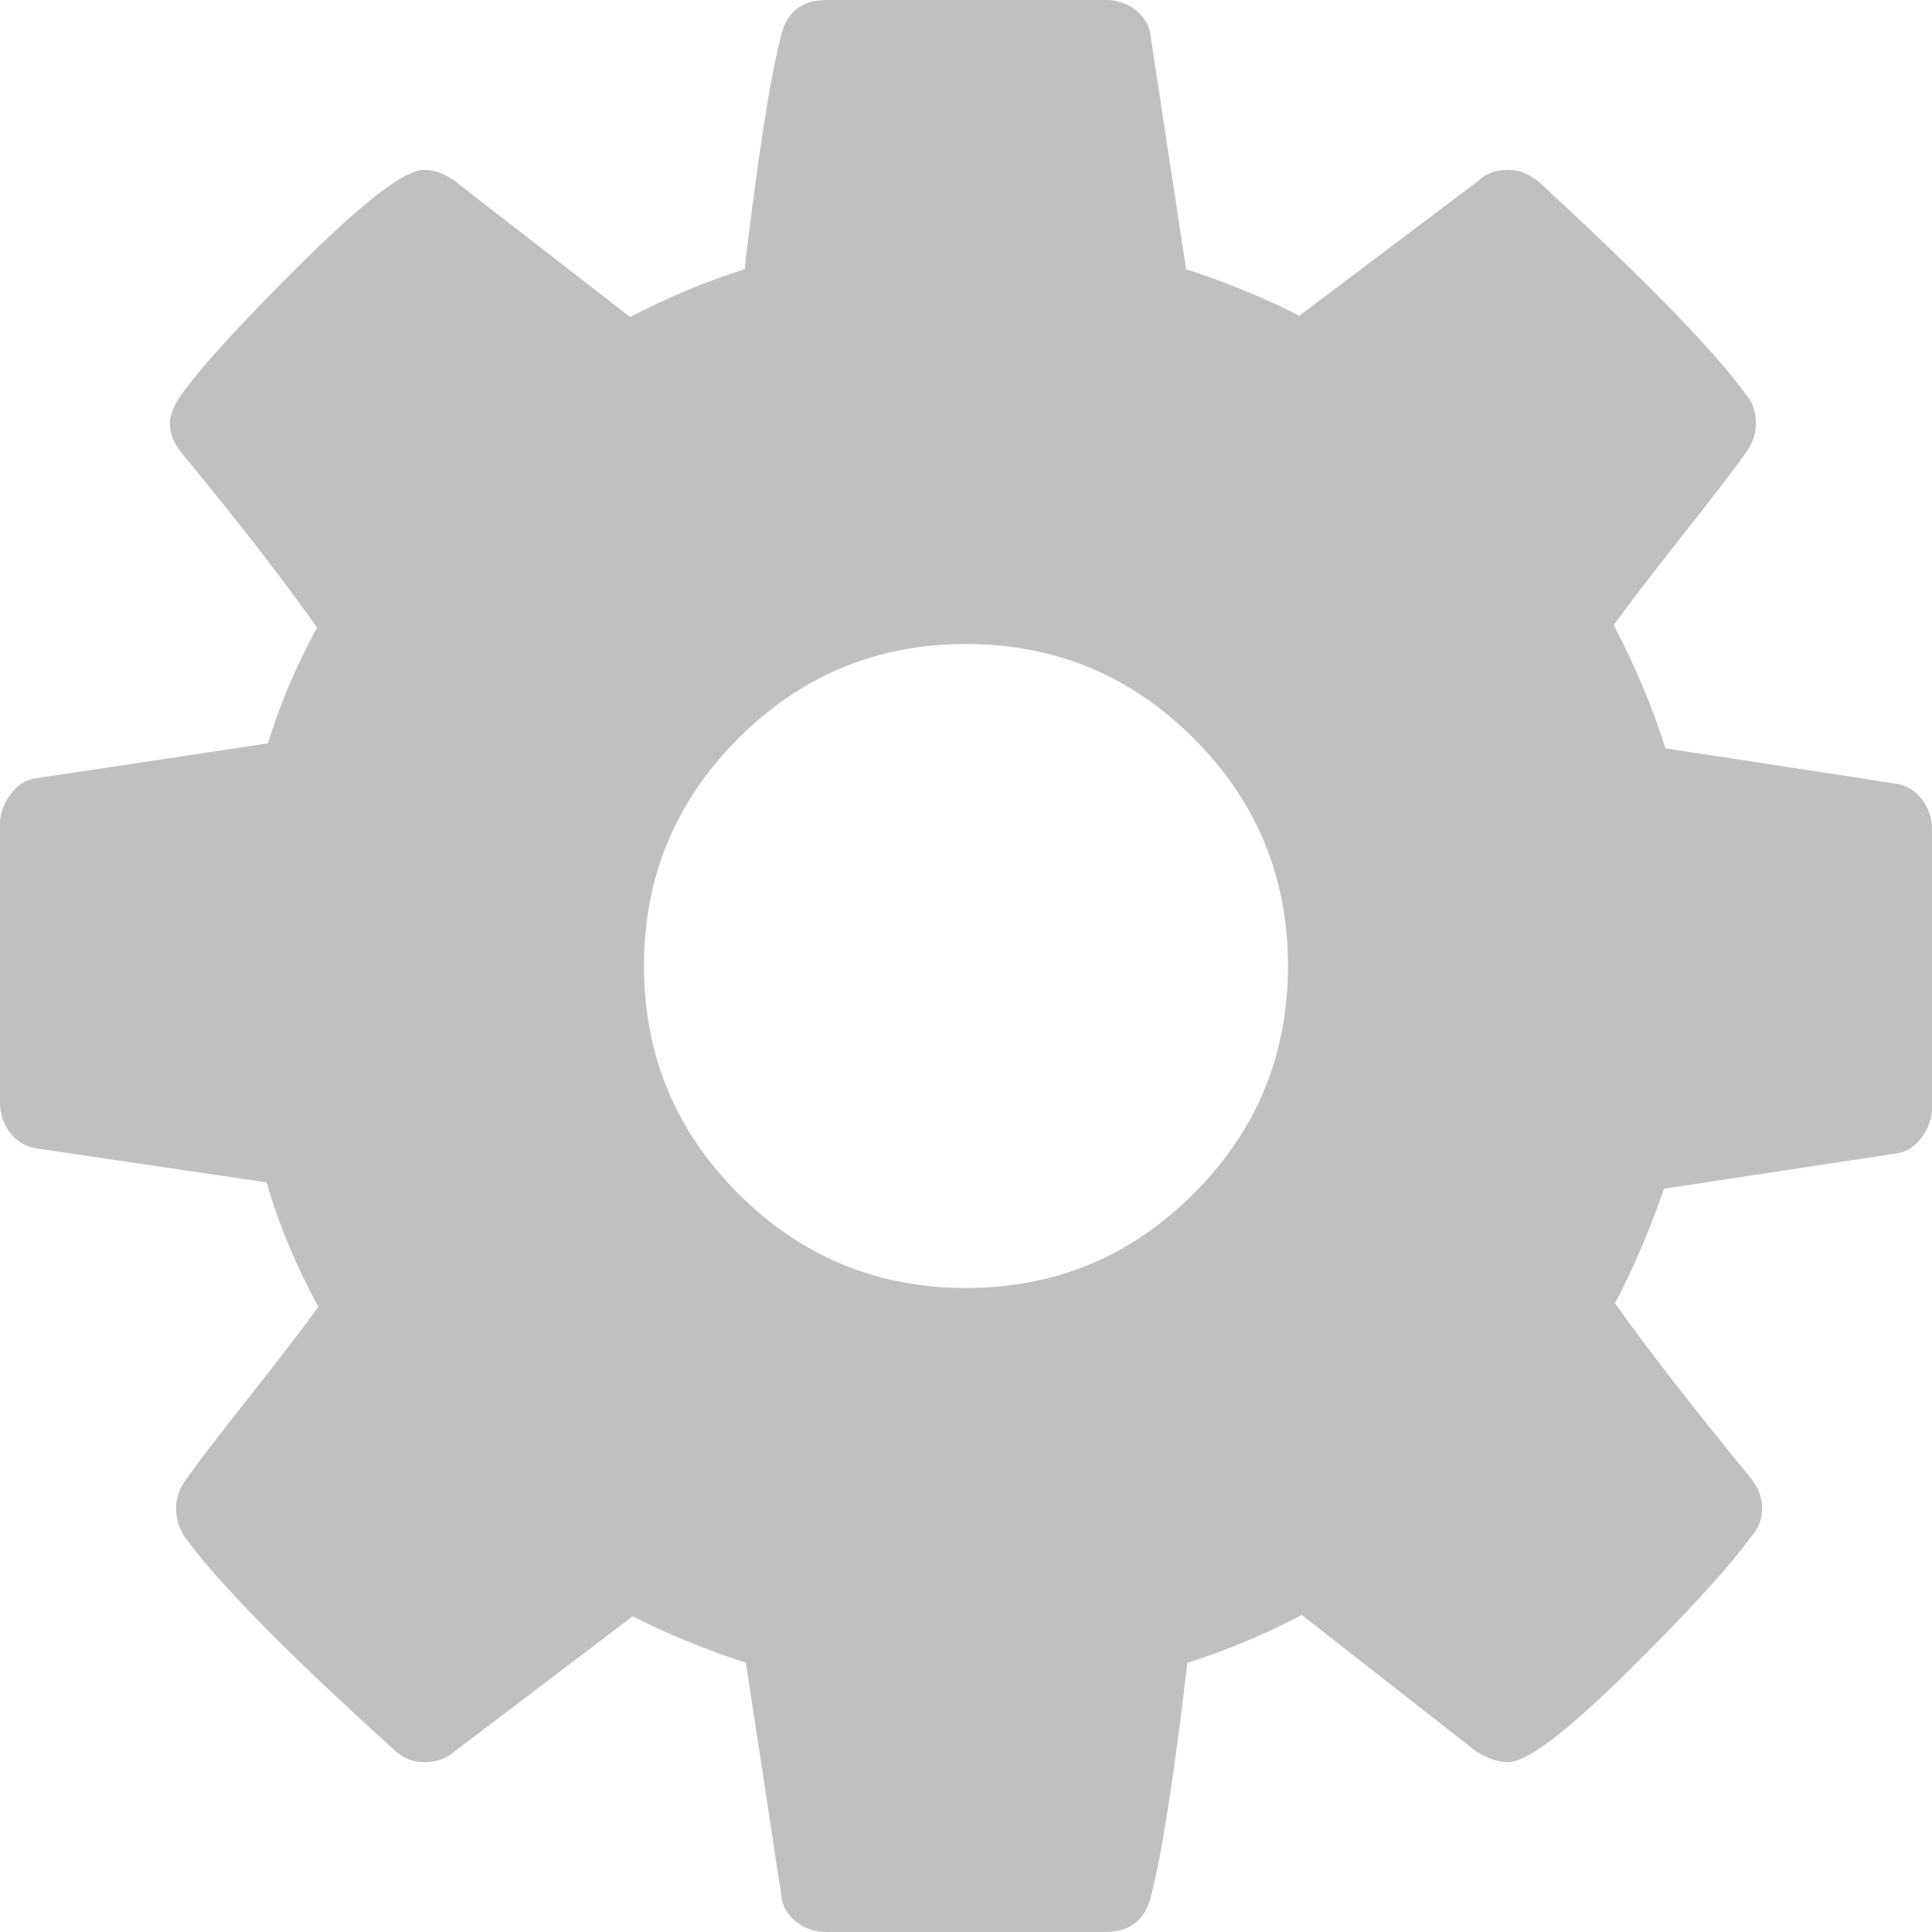 <?xml version="1.0" encoding="UTF-8" standalone="no"?>
<svg width="12px" height="12px" viewBox="0 0 12 12" version="1.1" xmlns="http://www.w3.org/2000/svg" xmlns:xlink="http://www.w3.org/1999/xlink" xmlns:sketch="http://www.bohemiancoding.com/sketch/ns">
    <!-- Generator: Sketch 3.3.3 (12081) - http://www.bohemiancoding.com/sketch -->
    <title>settings</title>
    <desc>Created with Sketch.</desc>
    <defs></defs>
    <g stroke="none" stroke-width="1" fill="none" fill-rule="evenodd">
        <g id="Map_Layer_settings_b" sketch:type="MSArtboardGroup" transform="translate(-383, -294)" fill="#C0C0C0">
            <path d="M391,300 C391,299.448 390.805,298.977 390.414,298.586 C390.023,298.195 389.552,298 389,298 C388.448,298 387.977,298.195 387.586,298.586 C387.195,298.977 387,299.448 387,300 C387,300.552 387.195,301.023 387.586,301.414 C387.977,301.805 388.448,302 389,302 C389.552,302 390.023,301.805 390.414,301.414 C390.805,301.023 391,300.552 391,300 L391,300 Z M395,299.148 L395,300.883 C395,300.945 394.979,301.005 394.938,301.062 C394.896,301.12 394.844,301.154 394.781,301.164 L393.336,301.383 C393.237,301.664 393.135,301.901 393.031,302.094 C393.214,302.354 393.492,302.714 393.867,303.172 C393.919,303.234 393.945,303.299 393.945,303.367 C393.945,303.435 393.922,303.495 393.875,303.547 C393.734,303.74 393.477,304.021 393.102,304.391 C392.727,304.76 392.482,304.945 392.367,304.945 C392.305,304.945 392.237,304.922 392.164,304.875 L391.086,304.031 C390.857,304.151 390.62,304.25 390.375,304.328 C390.292,305.036 390.216,305.521 390.148,305.781 C390.112,305.927 390.018,306 389.867,306 L388.133,306 C388.06,306 387.996,305.978 387.941,305.934 C387.887,305.889 387.857,305.833 387.852,305.766 L387.633,304.328 C387.378,304.245 387.143,304.148 386.93,304.039 L385.828,304.875 C385.776,304.922 385.711,304.945 385.633,304.945 C385.56,304.945 385.495,304.917 385.438,304.859 C384.781,304.266 384.352,303.828 384.148,303.547 C384.112,303.495 384.094,303.435 384.094,303.367 C384.094,303.305 384.115,303.245 384.156,303.188 C384.234,303.078 384.367,302.905 384.555,302.668 C384.742,302.431 384.883,302.247 384.977,302.117 C384.836,301.857 384.729,301.599 384.656,301.344 L383.227,301.133 C383.159,301.122 383.104,301.09 383.062,301.035 C383.021,300.98 383,300.919 383,300.852 L383,299.117 C383,299.055 383.021,298.995 383.062,298.938 C383.104,298.88 383.154,298.846 383.211,298.836 L384.664,298.617 C384.737,298.378 384.839,298.138 384.969,297.898 C384.76,297.602 384.482,297.242 384.133,296.82 C384.081,296.758 384.055,296.695 384.055,296.633 C384.055,296.581 384.078,296.521 384.125,296.453 C384.26,296.266 384.517,295.986 384.895,295.613 C385.272,295.241 385.518,295.055 385.633,295.055 C385.701,295.055 385.768,295.081 385.836,295.133 L386.914,295.969 C387.143,295.849 387.38,295.75 387.625,295.672 C387.708,294.964 387.784,294.479 387.852,294.219 C387.888,294.073 387.982,294 388.133,294 L389.867,294 C389.94,294 390.004,294.022 390.059,294.066 C390.113,294.111 390.143,294.167 390.148,294.234 L390.367,295.672 C390.622,295.755 390.857,295.852 391.07,295.961 L392.18,295.125 C392.227,295.078 392.289,295.055 392.367,295.055 C392.435,295.055 392.5,295.081 392.562,295.133 C393.234,295.753 393.664,296.195 393.852,296.461 C393.888,296.503 393.906,296.56 393.906,296.633 C393.906,296.695 393.885,296.755 393.844,296.812 C393.766,296.922 393.633,297.095 393.445,297.332 C393.258,297.569 393.117,297.753 393.023,297.883 C393.159,298.143 393.266,298.398 393.344,298.648 L394.773,298.867 C394.841,298.878 394.896,298.91 394.938,298.965 C394.979,299.02 395,299.081 395,299.148 L395,299.148 Z" id="settings" sketch:type="MSShapeGroup"></path>
        </g>
    </g>
</svg>
